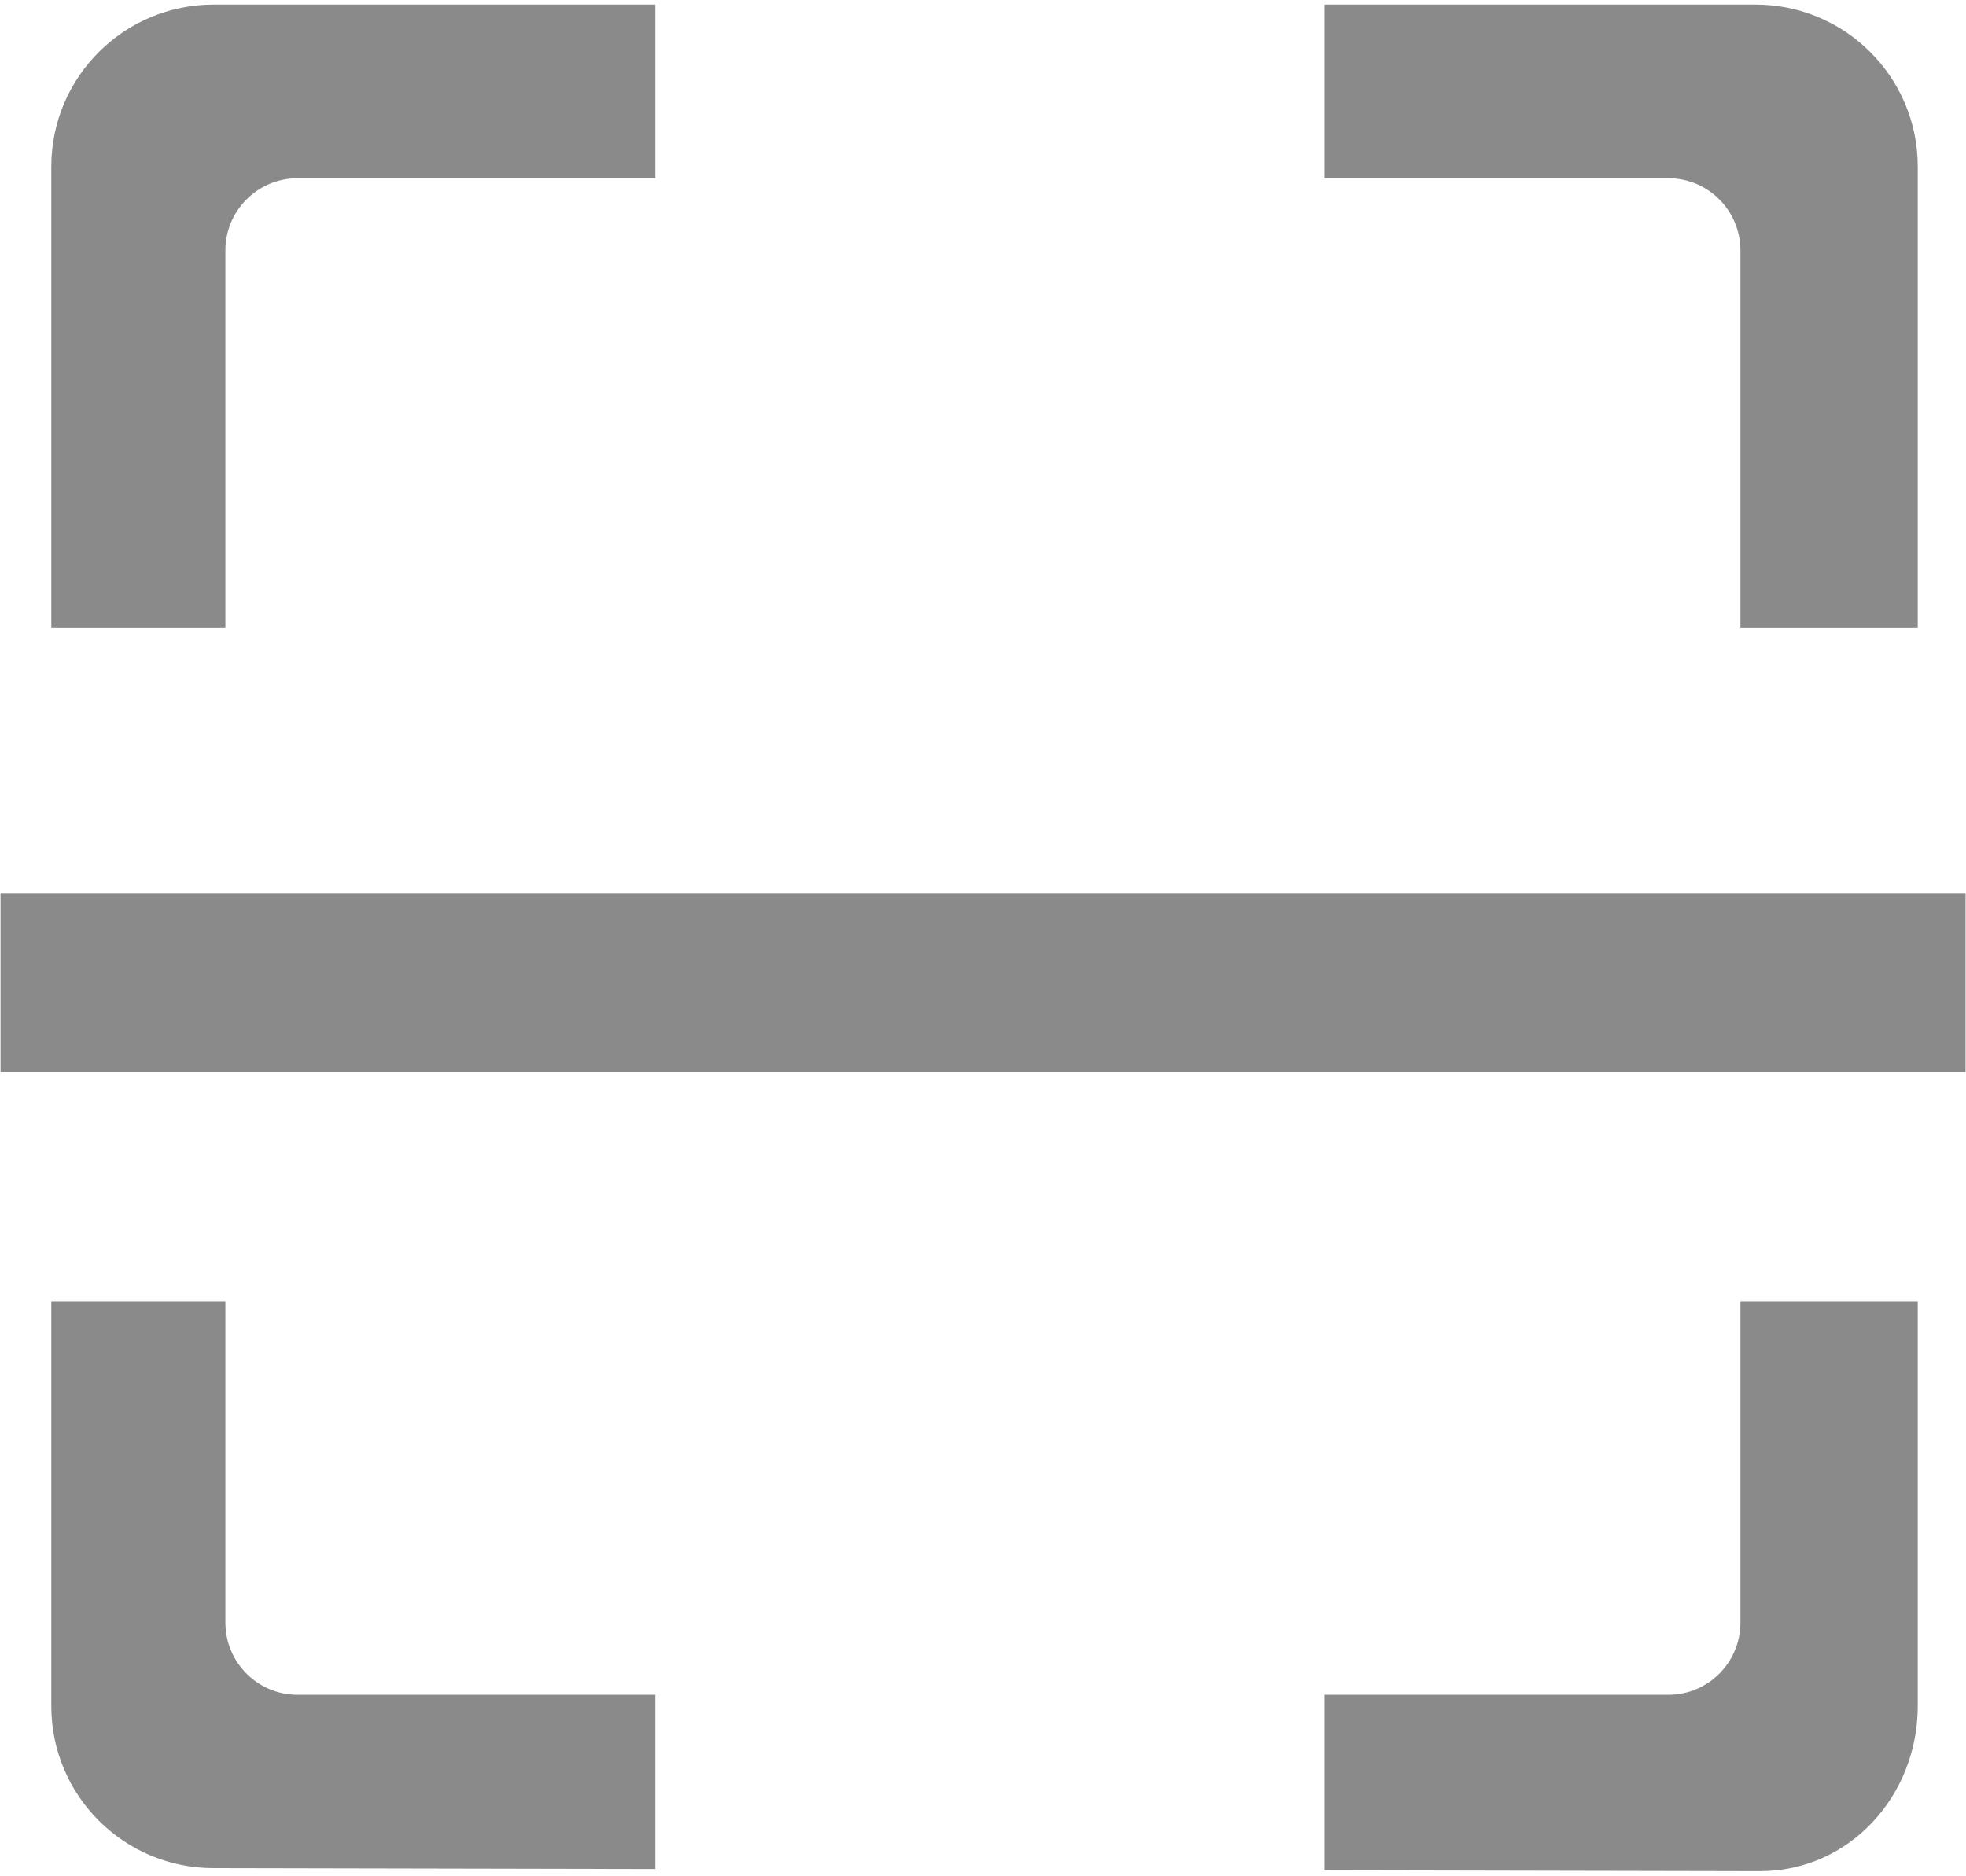 ﻿<?xml version="1.0" encoding="utf-8"?>
<svg version="1.1" xmlns:xlink="http://www.w3.org/1999/xlink" width="22px" height="21px" xmlns="http://www.w3.org/2000/svg">
  <g transform="matrix(1 0 0 1 -77 -230 )">
    <path d="M 21.995 12  L 0.006 12  L 0.006 10  L 21.995 10  L 21.995 12  Z M 19.476 7.03  L 19.476 2.803  C 19.476 2.357  19.115 1.995  18.67 1.995  L 14.823 1.995  L 14.823 0.051  L 19.644 0.051  C 20.647 0.051  21.46 0.863  21.46 1.865  L 21.46 7.03  L 19.476 7.03  Z M 3.329 1.995  C 2.884 1.995  2.522 2.357  2.522 2.803  L 2.522 7.03  L 0.574 7.03  L 0.574 1.865  C 0.574 0.863  1.388 0.051  2.39 0.051  L 7.332 0.051  L 7.332 1.995  L 3.329 1.995  Z M 2.522 14.568  L 2.522 18.161  C 2.522 18.607  2.884 18.969  3.329 18.969  L 7.332 18.969  L 7.332 20.919  L 2.39 20.909  C 1.388 20.909  0.574 20.097  0.574 19.095  L 0.574 14.568  L 2.522 14.568  Z M 18.67 18.969  C 19.115 18.969  19.476 18.607  19.476 18.161  L 19.476 14.568  L 21.46 14.568  L 21.46 19.095  C 21.46 20.097  20.698 20.943  19.695 20.943  L 14.823 20.933  L 14.823 18.969  L 18.67 18.969  Z " fill-rule="nonzero" fill="#8a8a8a" stroke="none" transform="matrix(1 0 0 1 77 230 )" />
  </g>
</svg>